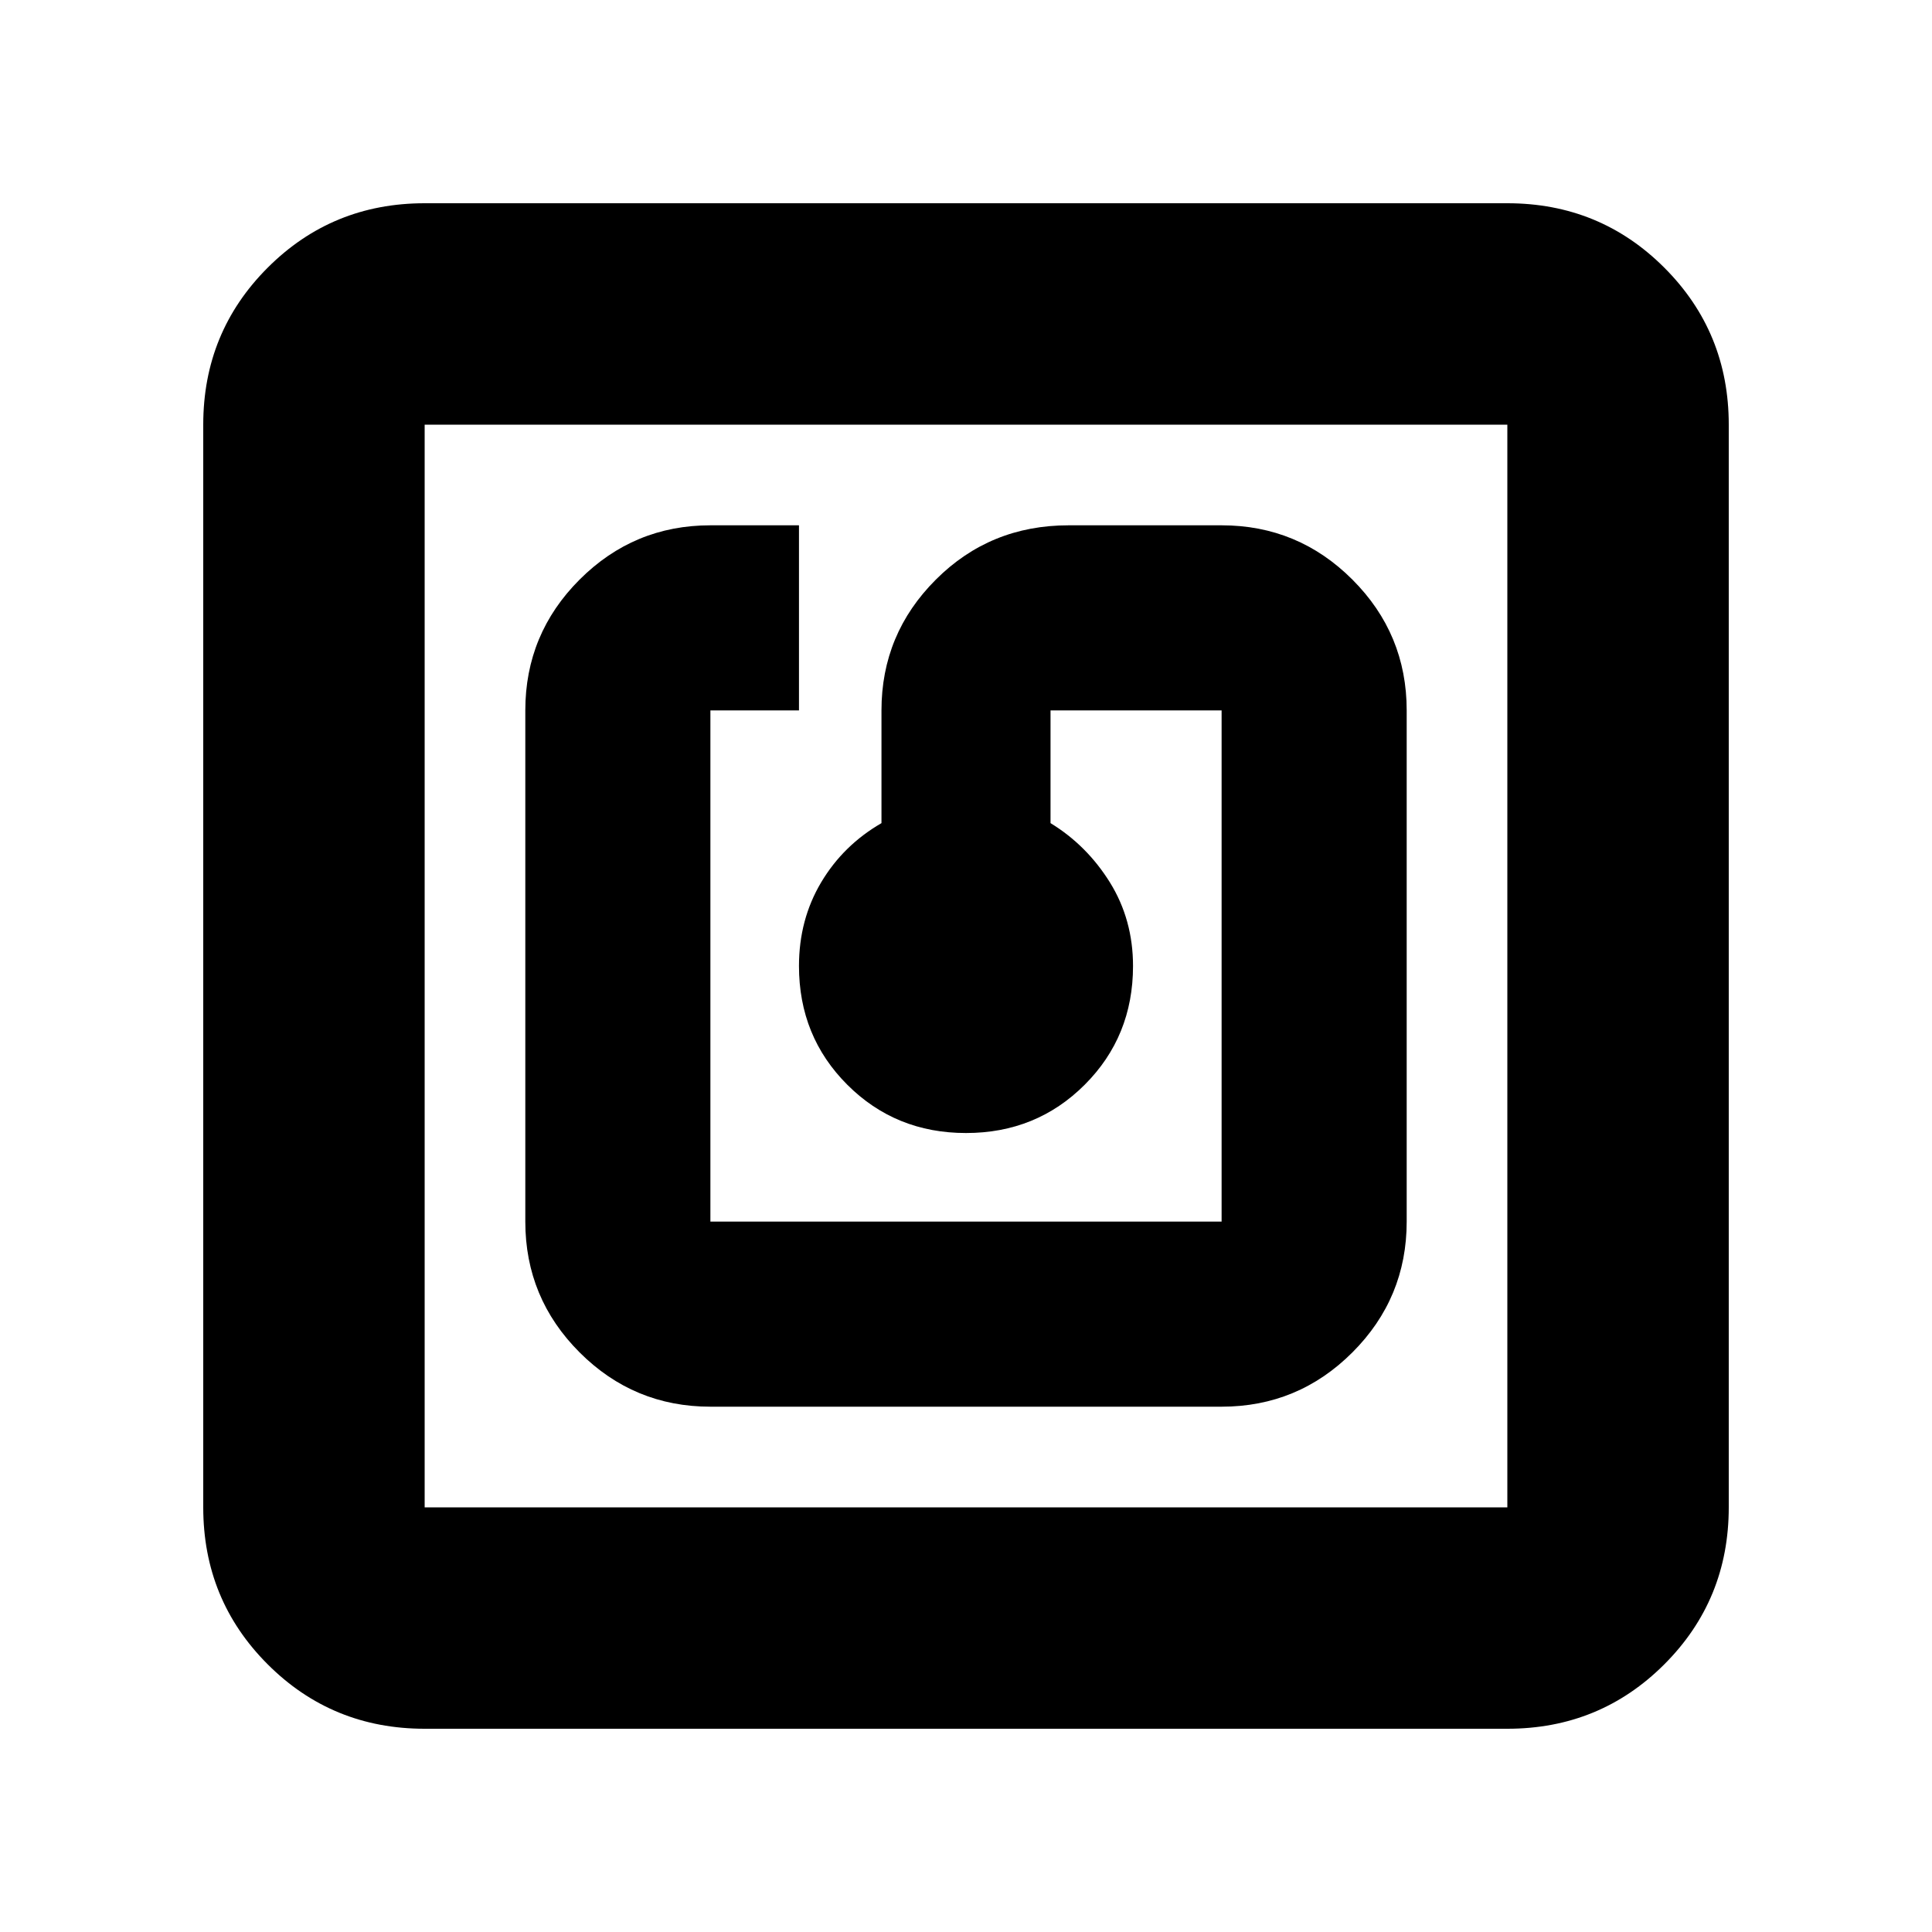 <svg xmlns="http://www.w3.org/2000/svg" height="20" width="20"><path d="M12.646 14.562Q13.438 14.562 14 14Q14.562 13.438 14.562 12.646V7.354Q14.562 6.562 14 6Q13.438 5.438 12.646 5.438H11.062Q10.25 5.438 9.688 6Q9.125 6.562 9.125 7.354V8.521Q8.729 8.75 8.5 9.135Q8.271 9.521 8.271 10Q8.271 10.729 8.771 11.229Q9.271 11.729 10 11.729Q10.729 11.729 11.229 11.229Q11.729 10.729 11.729 10Q11.729 9.521 11.49 9.135Q11.25 8.75 10.875 8.521V7.354H12.646V12.646H7.354V7.354H8.271V5.438H7.354Q6.562 5.438 6 6Q5.438 6.562 5.438 7.354V12.646Q5.438 13.438 6 14Q6.562 14.562 7.354 14.562ZM4.396 17.896Q3.438 17.896 2.771 17.229Q2.104 16.562 2.104 15.604V4.396Q2.104 3.438 2.771 2.771Q3.438 2.104 4.396 2.104H15.604Q16.562 2.104 17.229 2.771Q17.896 3.438 17.896 4.396V15.604Q17.896 16.562 17.229 17.229Q16.562 17.896 15.604 17.896ZM4.396 15.604H15.604Q15.604 15.604 15.604 15.604Q15.604 15.604 15.604 15.604V4.396Q15.604 4.396 15.604 4.396Q15.604 4.396 15.604 4.396H4.396Q4.396 4.396 4.396 4.396Q4.396 4.396 4.396 4.396V15.604Q4.396 15.604 4.396 15.604Q4.396 15.604 4.396 15.604ZM4.396 4.396Q4.396 4.396 4.396 4.396Q4.396 4.396 4.396 4.396V15.604Q4.396 15.604 4.396 15.604Q4.396 15.604 4.396 15.604Q4.396 15.604 4.396 15.604Q4.396 15.604 4.396 15.604V4.396Q4.396 4.396 4.396 4.396Q4.396 4.396 4.396 4.396Z"/></svg>